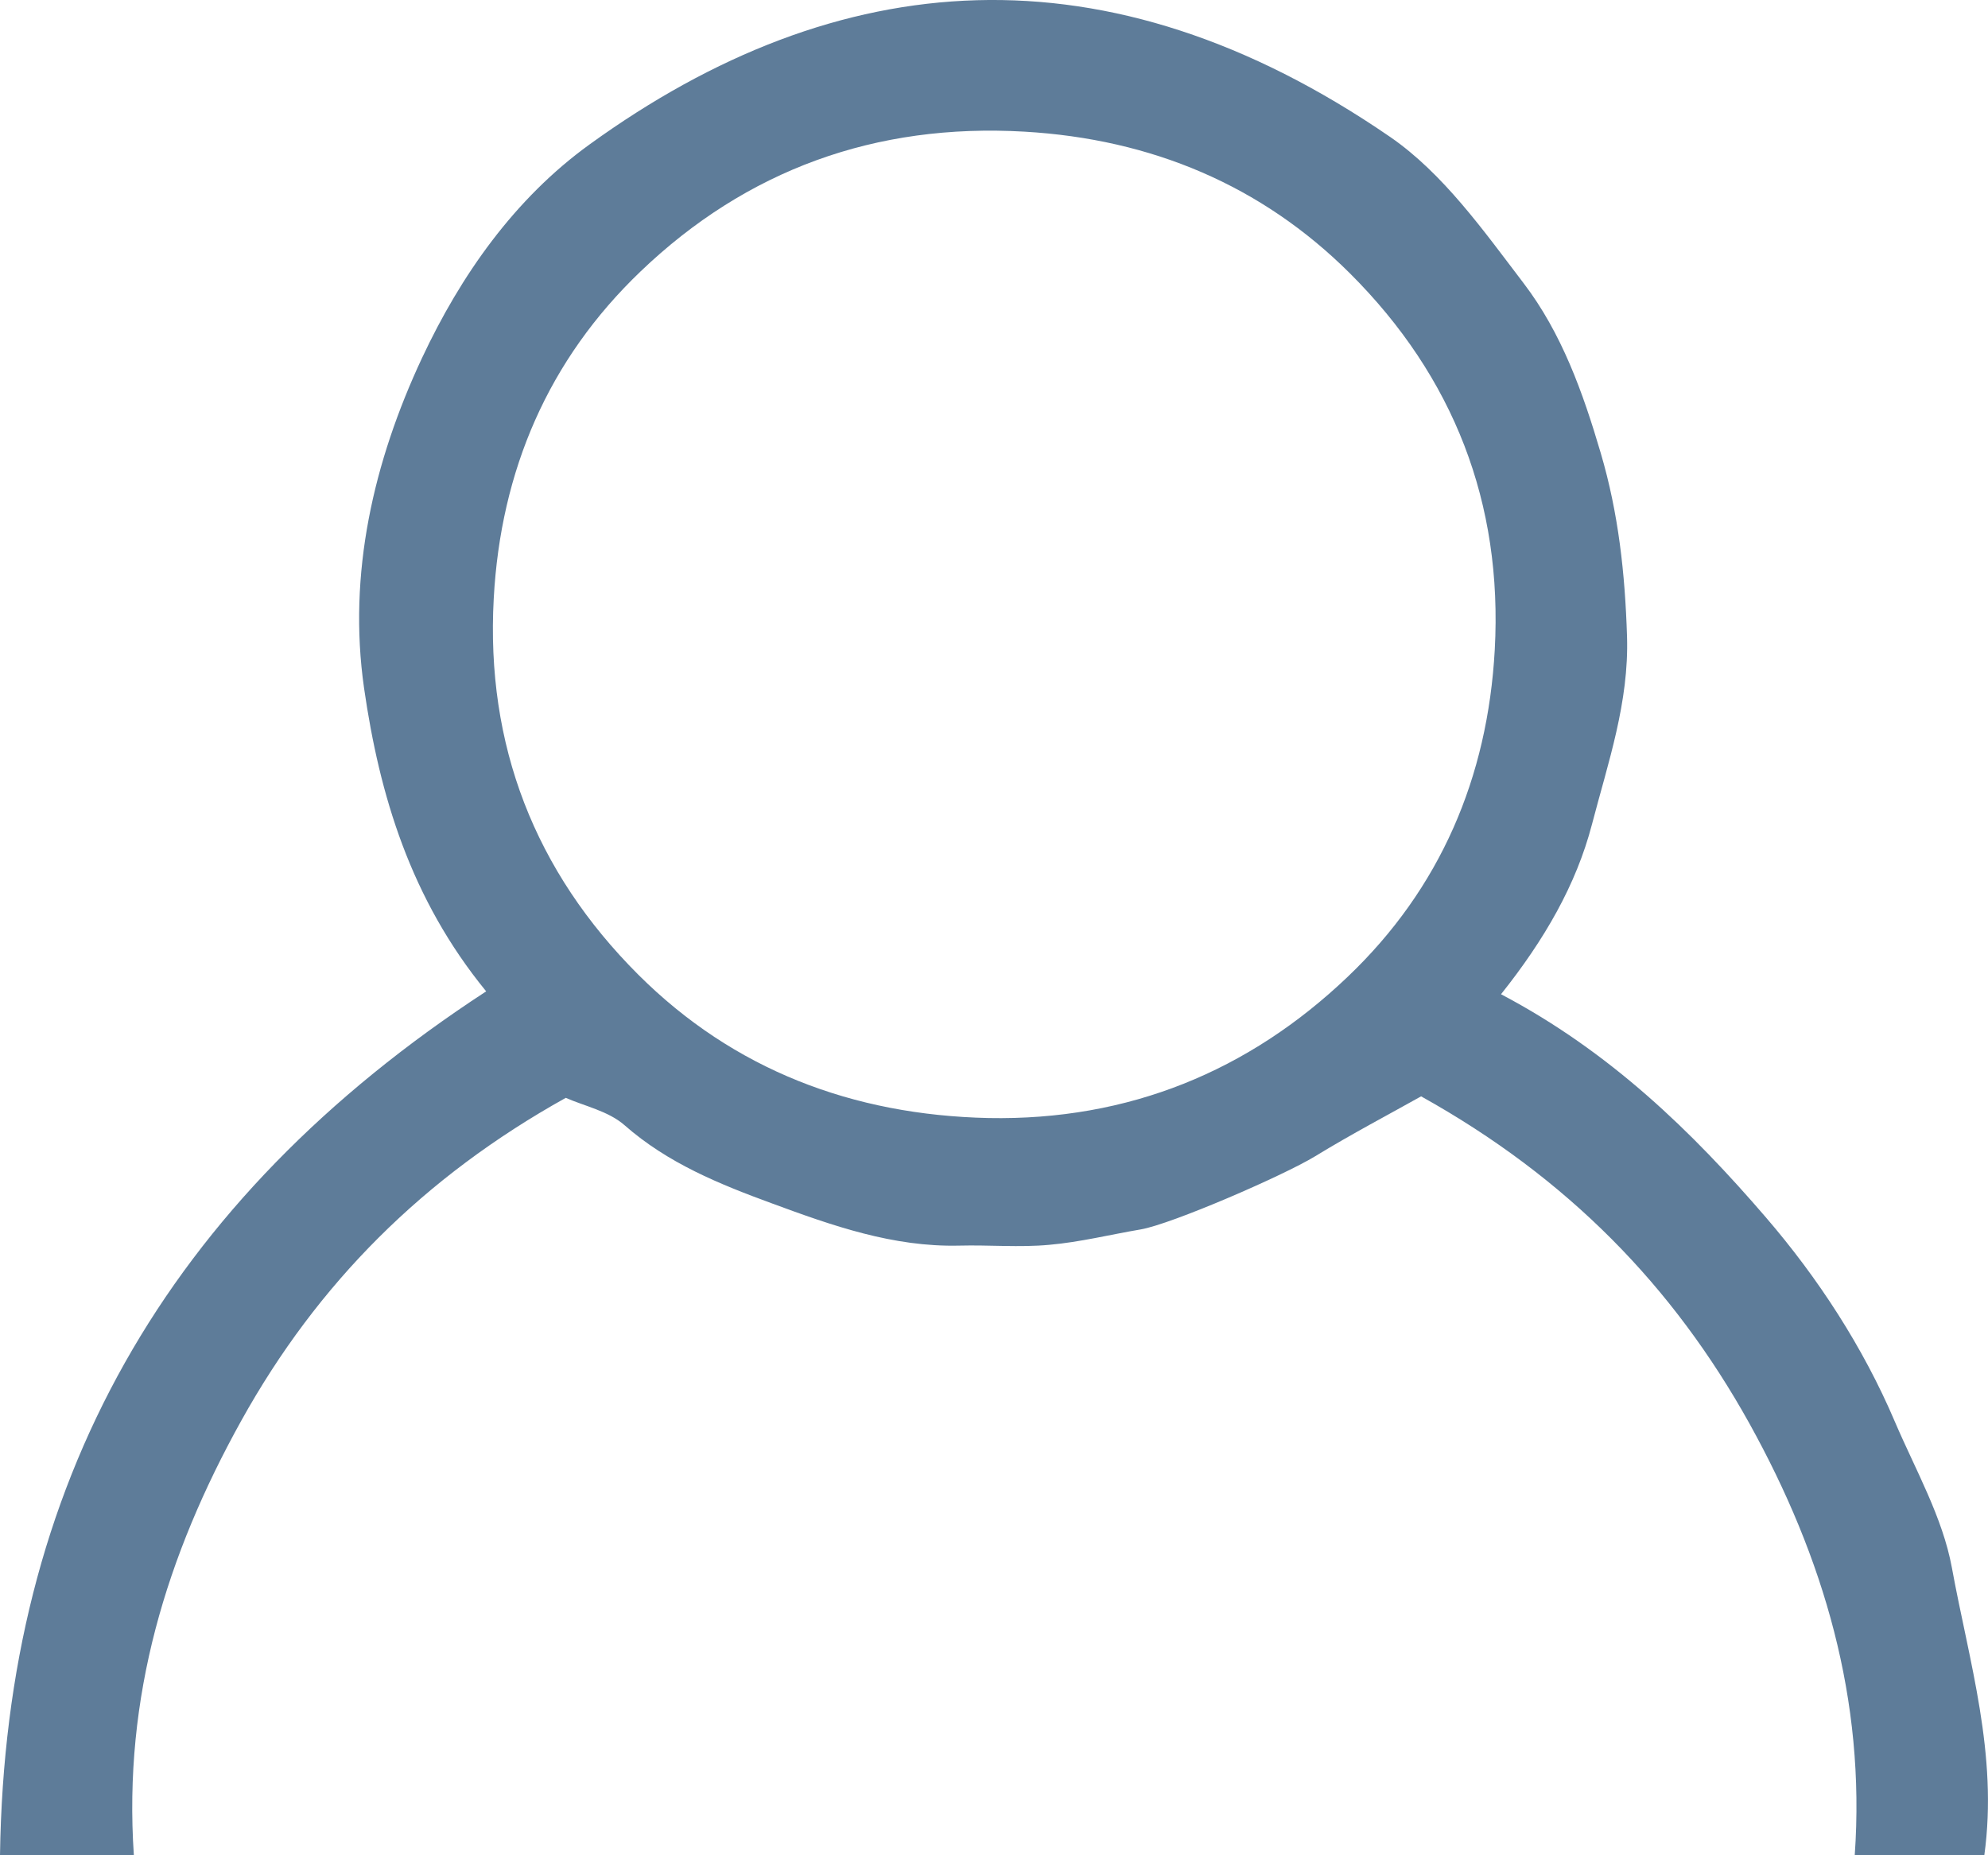 <?xml version="1.0" encoding="utf-8"?>
<!-- Generator: Adobe Illustrator 16.0.0, SVG Export Plug-In . SVG Version: 6.00 Build 0)  -->
<!DOCTYPE svg PUBLIC "-//W3C//DTD SVG 1.1//EN" "http://www.w3.org/Graphics/SVG/1.1/DTD/svg11.dtd">
<svg version="1.1" id="Layer_1" xmlns="http://www.w3.org/2000/svg" xmlns:xlink="http://www.w3.org/1999/xlink" x="0px" y="0px"
	 width="19.975px" height="18.643px" viewBox="0 0 19.975 18.643" enable-background="new 0 0 19.975 18.643" xml:space="preserve">
<g id="Shape_7">
	<g>
		<path fill="#5E7C99" d="M19.612,15.753c-0.093-0.506-0.365-0.981-0.572-1.465c-0.32-0.752-0.773-1.446-1.297-2.055
			c-0.74-0.86-1.564-1.664-2.661-2.242c0.437-0.549,0.755-1.099,0.914-1.708c0.161-0.618,0.373-1.225,0.352-1.889
			c-0.02-0.629-0.085-1.234-0.264-1.841c-0.179-0.609-0.392-1.205-0.775-1.707c-0.401-0.526-0.807-1.102-1.341-1.47
			C11.12-0.581,8.421-0.356,5.923,1.452C5.17,1.996,4.629,2.768,4.241,3.596C3.753,4.639,3.493,5.764,3.658,6.915
			C3.813,7.99,4.125,9.033,4.885,9.962c-3.219,2.1-4.832,4.956-4.885,8.681h1.345c-0.108-1.591,0.327-3.012,1.08-4.368
			c0.766-1.379,1.832-2.448,3.26-3.243c0.181,0.081,0.427,0.132,0.589,0.274c0.435,0.383,0.956,0.594,1.483,0.787
			c0.604,0.223,1.217,0.44,1.881,0.424c0.302-0.008,0.605,0.02,0.905-0.008c0.309-0.027,0.613-0.103,0.92-0.155
			c0.313-0.055,1.429-0.539,1.75-0.734c0.366-0.224,0.747-0.424,1.066-0.603c1.476,0.822,2.534,1.911,3.298,3.286
			c0.749,1.351,1.169,2.78,1.059,4.34h1.302C20.078,17.63,19.784,16.694,19.612,15.753z M13.541,9.816
			c-0.993,0.947-2.2,1.446-3.61,1.419c-1.362-0.03-2.559-0.485-3.516-1.439C5.374,8.757,4.88,7.488,4.961,6.013
			c0.07-1.283,0.547-2.398,1.477-3.287c1.063-1.017,2.357-1.49,3.856-1.403c1.274,0.074,2.381,0.538,3.27,1.424
			c1.042,1.039,1.536,2.308,1.455,3.783C14.948,7.813,14.472,8.929,13.541,9.816z"/>
	</g>
</g>
</svg>
